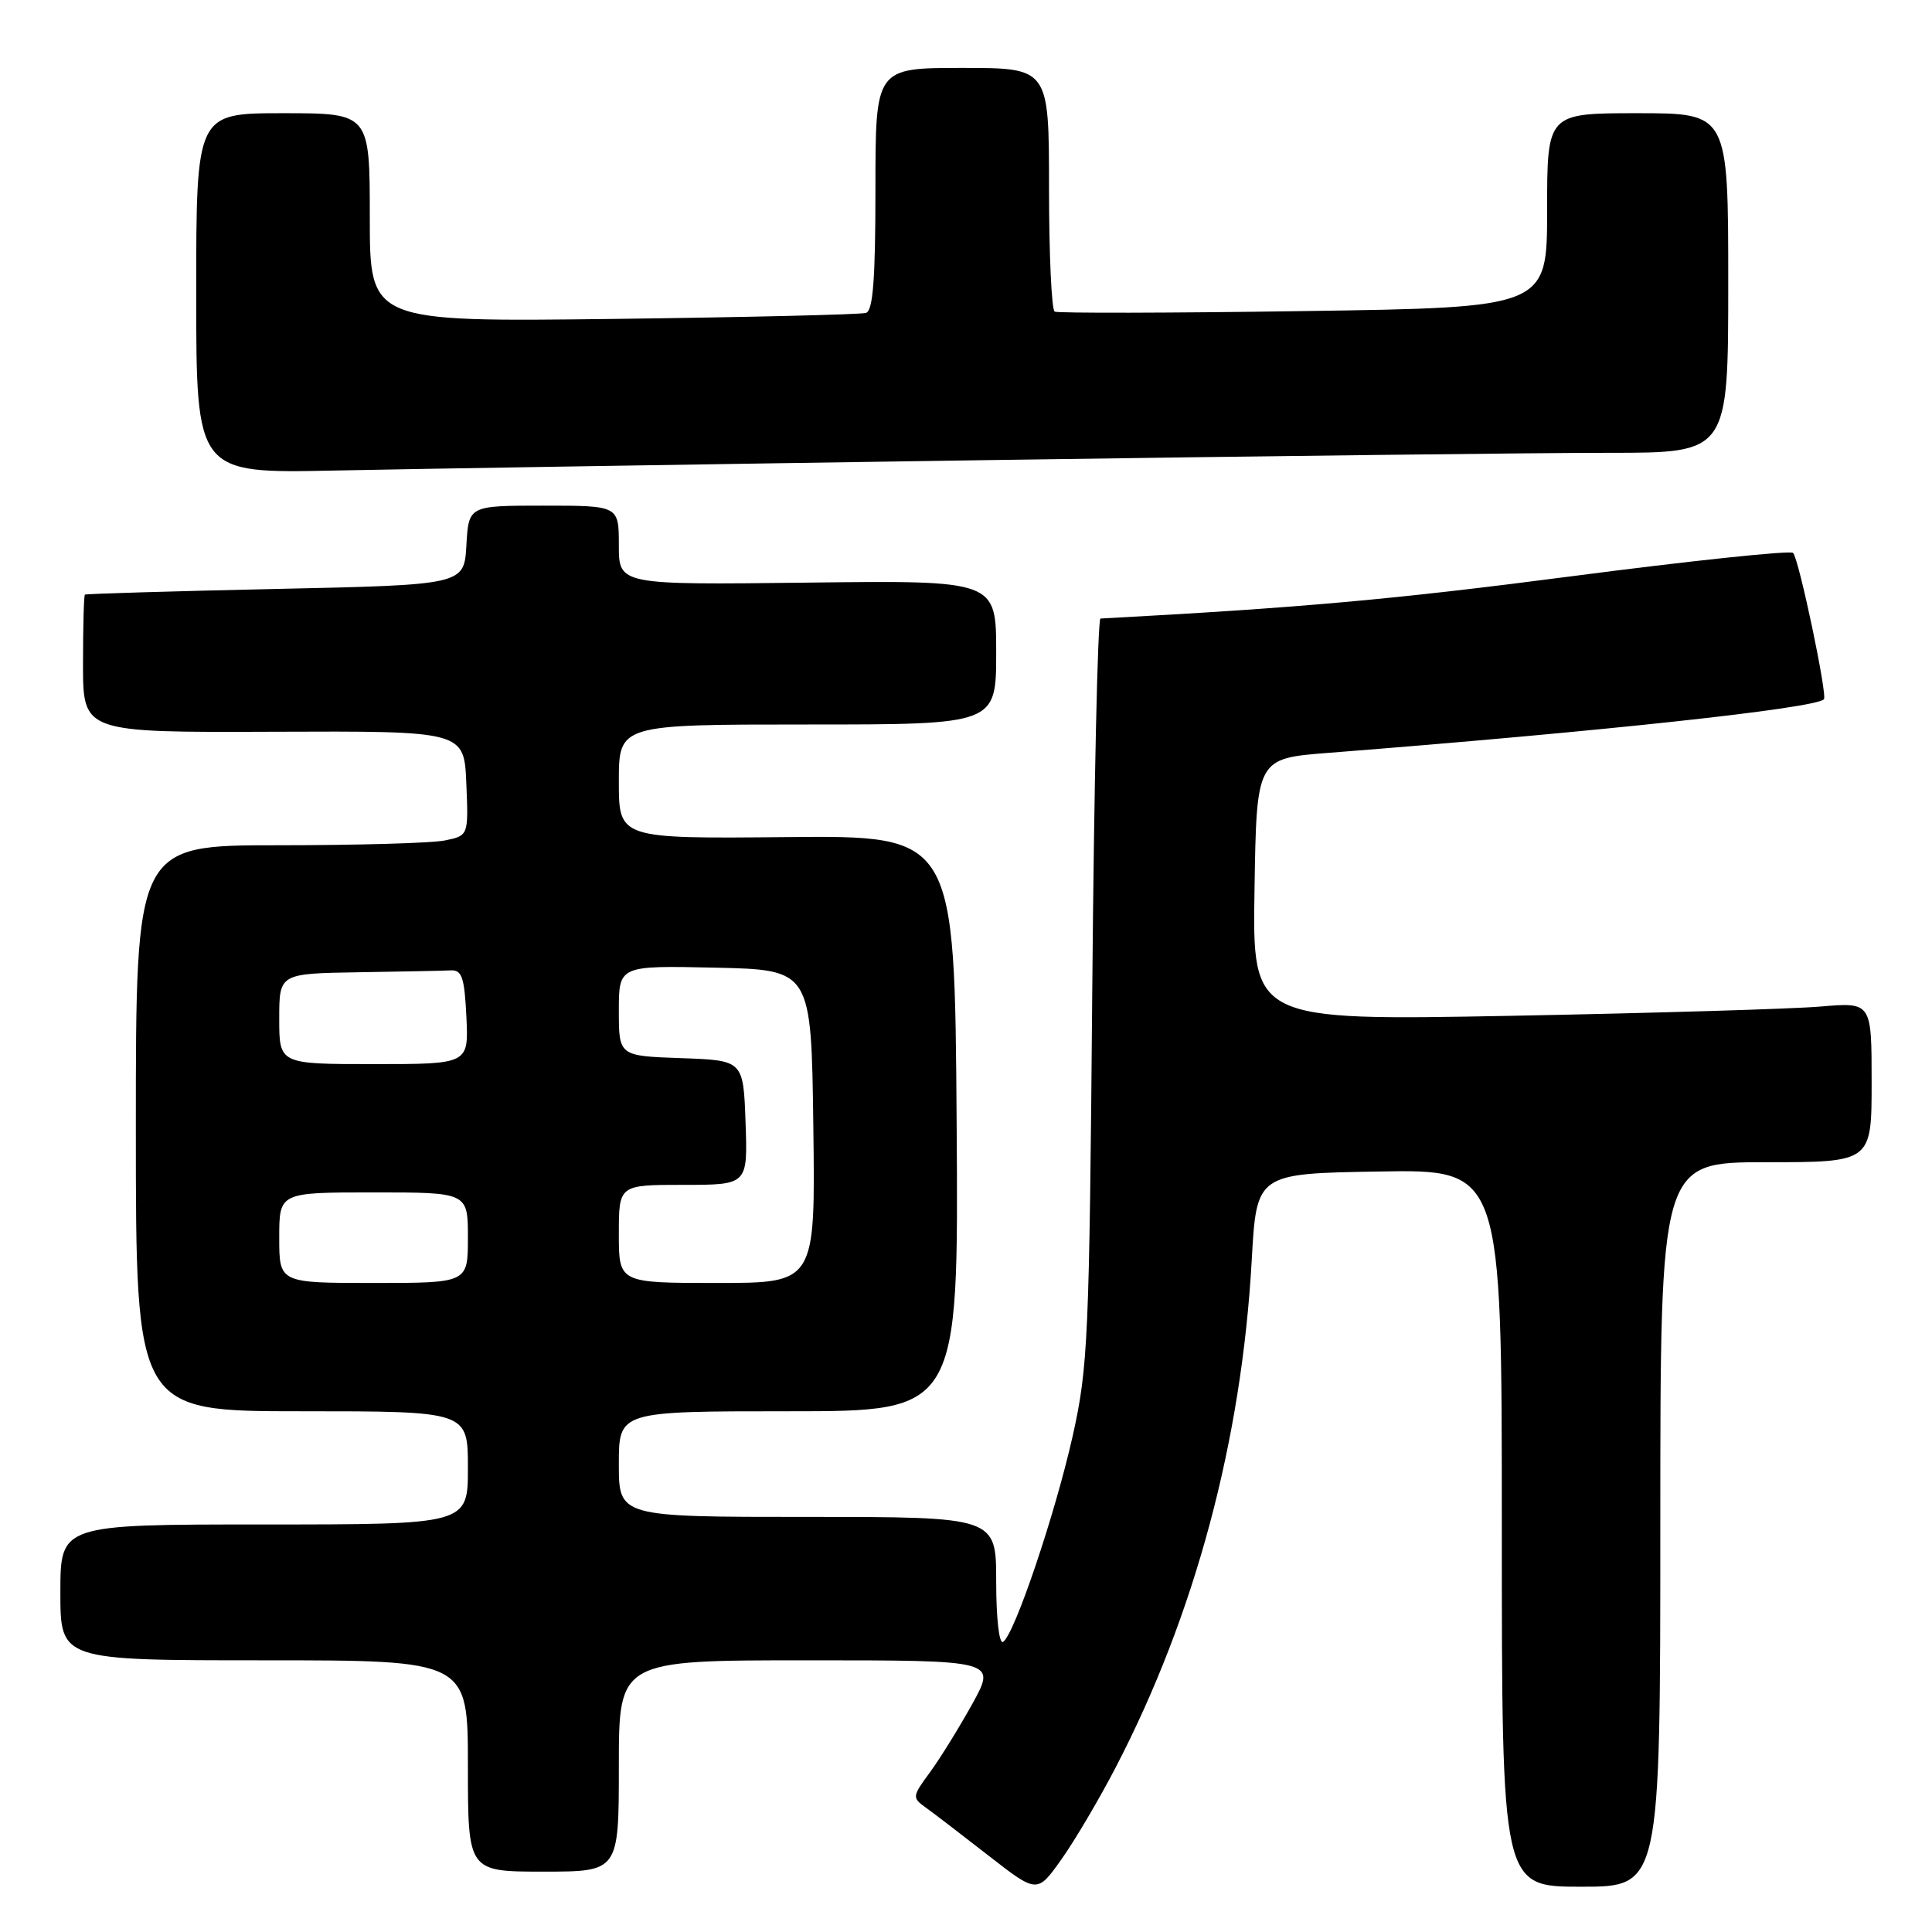 <?xml version="1.0" encoding="UTF-8" standalone="no"?>
<!DOCTYPE svg PUBLIC "-//W3C//DTD SVG 1.1//EN" "http://www.w3.org/Graphics/SVG/1.1/DTD/svg11.dtd" >
<svg xmlns="http://www.w3.org/2000/svg" xmlns:xlink="http://www.w3.org/1999/xlink" version="1.1" viewBox="0 0 256 256">
 <g >
 <path fill="currentColor"
d=" M 147.84 234.18 C 158.33 213.99 164.52 190.92 165.86 167.00 C 166.50 155.50 166.50 155.50 182.75 155.23 C 199.00 154.95 199.00 154.95 199.00 202.48 C 199.00 250.00 199.00 250.00 209.50 250.00 C 220.00 250.00 220.00 250.00 220.00 202.00 C 220.00 154.00 220.00 154.00 234.00 154.00 C 248.00 154.00 248.00 154.00 248.00 143.40 C 248.00 132.80 248.00 132.80 241.25 133.37 C 237.54 133.69 219.08 134.24 200.23 134.60 C 165.95 135.24 165.95 135.24 166.23 117.87 C 166.50 100.50 166.50 100.50 176.00 99.76 C 212.06 96.94 240.46 93.87 241.68 92.66 C 242.17 92.16 238.36 74.02 237.59 73.26 C 237.24 72.91 224.02 74.30 208.23 76.36 C 184.56 79.44 172.44 80.53 145.82 81.96 C 145.45 81.98 144.96 104.16 144.73 131.25 C 144.34 177.35 144.18 181.12 142.14 190.26 C 139.81 200.65 134.41 216.63 132.91 217.56 C 132.39 217.88 132.00 214.42 132.00 209.56 C 132.00 201.00 132.00 201.00 107.00 201.00 C 82.00 201.00 82.00 201.00 82.00 194.00 C 82.00 187.00 82.00 187.00 104.51 187.00 C 127.02 187.00 127.02 187.00 126.76 148.86 C 126.50 110.71 126.50 110.71 104.25 110.92 C 82.00 111.13 82.00 111.13 82.00 103.56 C 82.00 96.00 82.00 96.00 107.00 96.00 C 132.00 96.00 132.00 96.00 132.00 86.45 C 132.00 76.90 132.00 76.90 107.00 77.20 C 82.00 77.50 82.00 77.50 82.00 72.25 C 82.00 67.00 82.00 67.00 72.05 67.00 C 62.10 67.00 62.10 67.00 61.80 72.25 C 61.50 77.50 61.50 77.50 36.50 78.04 C 22.75 78.34 11.39 78.68 11.25 78.79 C 11.11 78.91 11.00 83.06 11.00 88.03 C 11.00 97.06 11.00 97.06 36.25 96.96 C 61.50 96.86 61.50 96.86 61.79 103.80 C 62.08 110.73 62.08 110.73 58.92 111.37 C 57.17 111.72 47.26 112.00 36.88 112.00 C 18.00 112.00 18.00 112.00 18.00 149.50 C 18.00 187.00 18.00 187.00 40.00 187.00 C 62.00 187.00 62.00 187.00 62.00 194.50 C 62.00 202.00 62.00 202.00 35.00 202.00 C 8.00 202.00 8.00 202.00 8.00 211.00 C 8.00 220.00 8.00 220.00 35.00 220.00 C 62.00 220.00 62.00 220.00 62.00 234.00 C 62.00 248.00 62.00 248.00 72.00 248.00 C 82.00 248.00 82.00 248.00 82.00 234.00 C 82.00 220.00 82.00 220.00 107.01 220.00 C 132.02 220.00 132.02 220.00 128.85 225.75 C 127.10 228.91 124.57 233.00 123.23 234.83 C 120.87 238.03 120.85 238.21 122.64 239.49 C 123.66 240.22 127.41 243.09 130.96 245.86 C 137.43 250.90 137.43 250.90 140.64 246.38 C 142.41 243.89 145.65 238.40 147.84 234.18 Z  M 130.00 60.98 C 167.12 60.44 204.59 59.99 213.25 60.00 C 229.00 60.00 229.00 60.00 229.00 37.50 C 229.00 15.00 229.00 15.00 217.00 15.00 C 205.00 15.00 205.00 15.00 205.00 27.87 C 205.00 40.75 205.00 40.75 172.75 41.22 C 155.01 41.48 140.16 41.51 139.75 41.29 C 139.34 41.07 139.00 33.71 139.00 24.94 C 139.00 9.00 139.00 9.00 127.50 9.00 C 116.00 9.00 116.00 9.00 116.00 25.03 C 116.00 36.98 115.68 41.16 114.75 41.46 C 114.06 41.68 98.99 42.04 81.25 42.26 C 49.00 42.65 49.00 42.65 49.00 28.83 C 49.00 15.00 49.00 15.00 37.50 15.00 C 26.00 15.00 26.00 15.00 26.00 38.87 C 26.00 62.73 26.00 62.73 44.25 62.35 C 54.29 62.14 92.88 61.52 130.00 60.98 Z  M 37.00 164.00 C 37.00 158.00 37.00 158.00 49.50 158.00 C 62.00 158.00 62.00 158.00 62.00 164.00 C 62.00 170.00 62.00 170.00 49.50 170.00 C 37.00 170.00 37.00 170.00 37.00 164.00 Z  M 82.00 163.50 C 82.00 157.00 82.00 157.00 90.54 157.00 C 99.08 157.00 99.08 157.00 98.79 148.75 C 98.50 140.50 98.50 140.50 90.25 140.21 C 82.00 139.92 82.00 139.92 82.00 133.93 C 82.00 127.94 82.00 127.94 94.75 128.22 C 107.50 128.50 107.50 128.50 107.77 149.25 C 108.04 170.00 108.04 170.00 95.02 170.00 C 82.00 170.00 82.00 170.00 82.00 163.50 Z  M 37.00 135.00 C 37.00 129.00 37.00 129.00 47.50 128.83 C 53.28 128.74 58.79 128.63 59.75 128.58 C 61.21 128.51 61.55 129.54 61.80 134.75 C 62.10 141.00 62.10 141.00 49.55 141.00 C 37.00 141.00 37.00 141.00 37.00 135.00 Z "/>
</g>
</svg>
